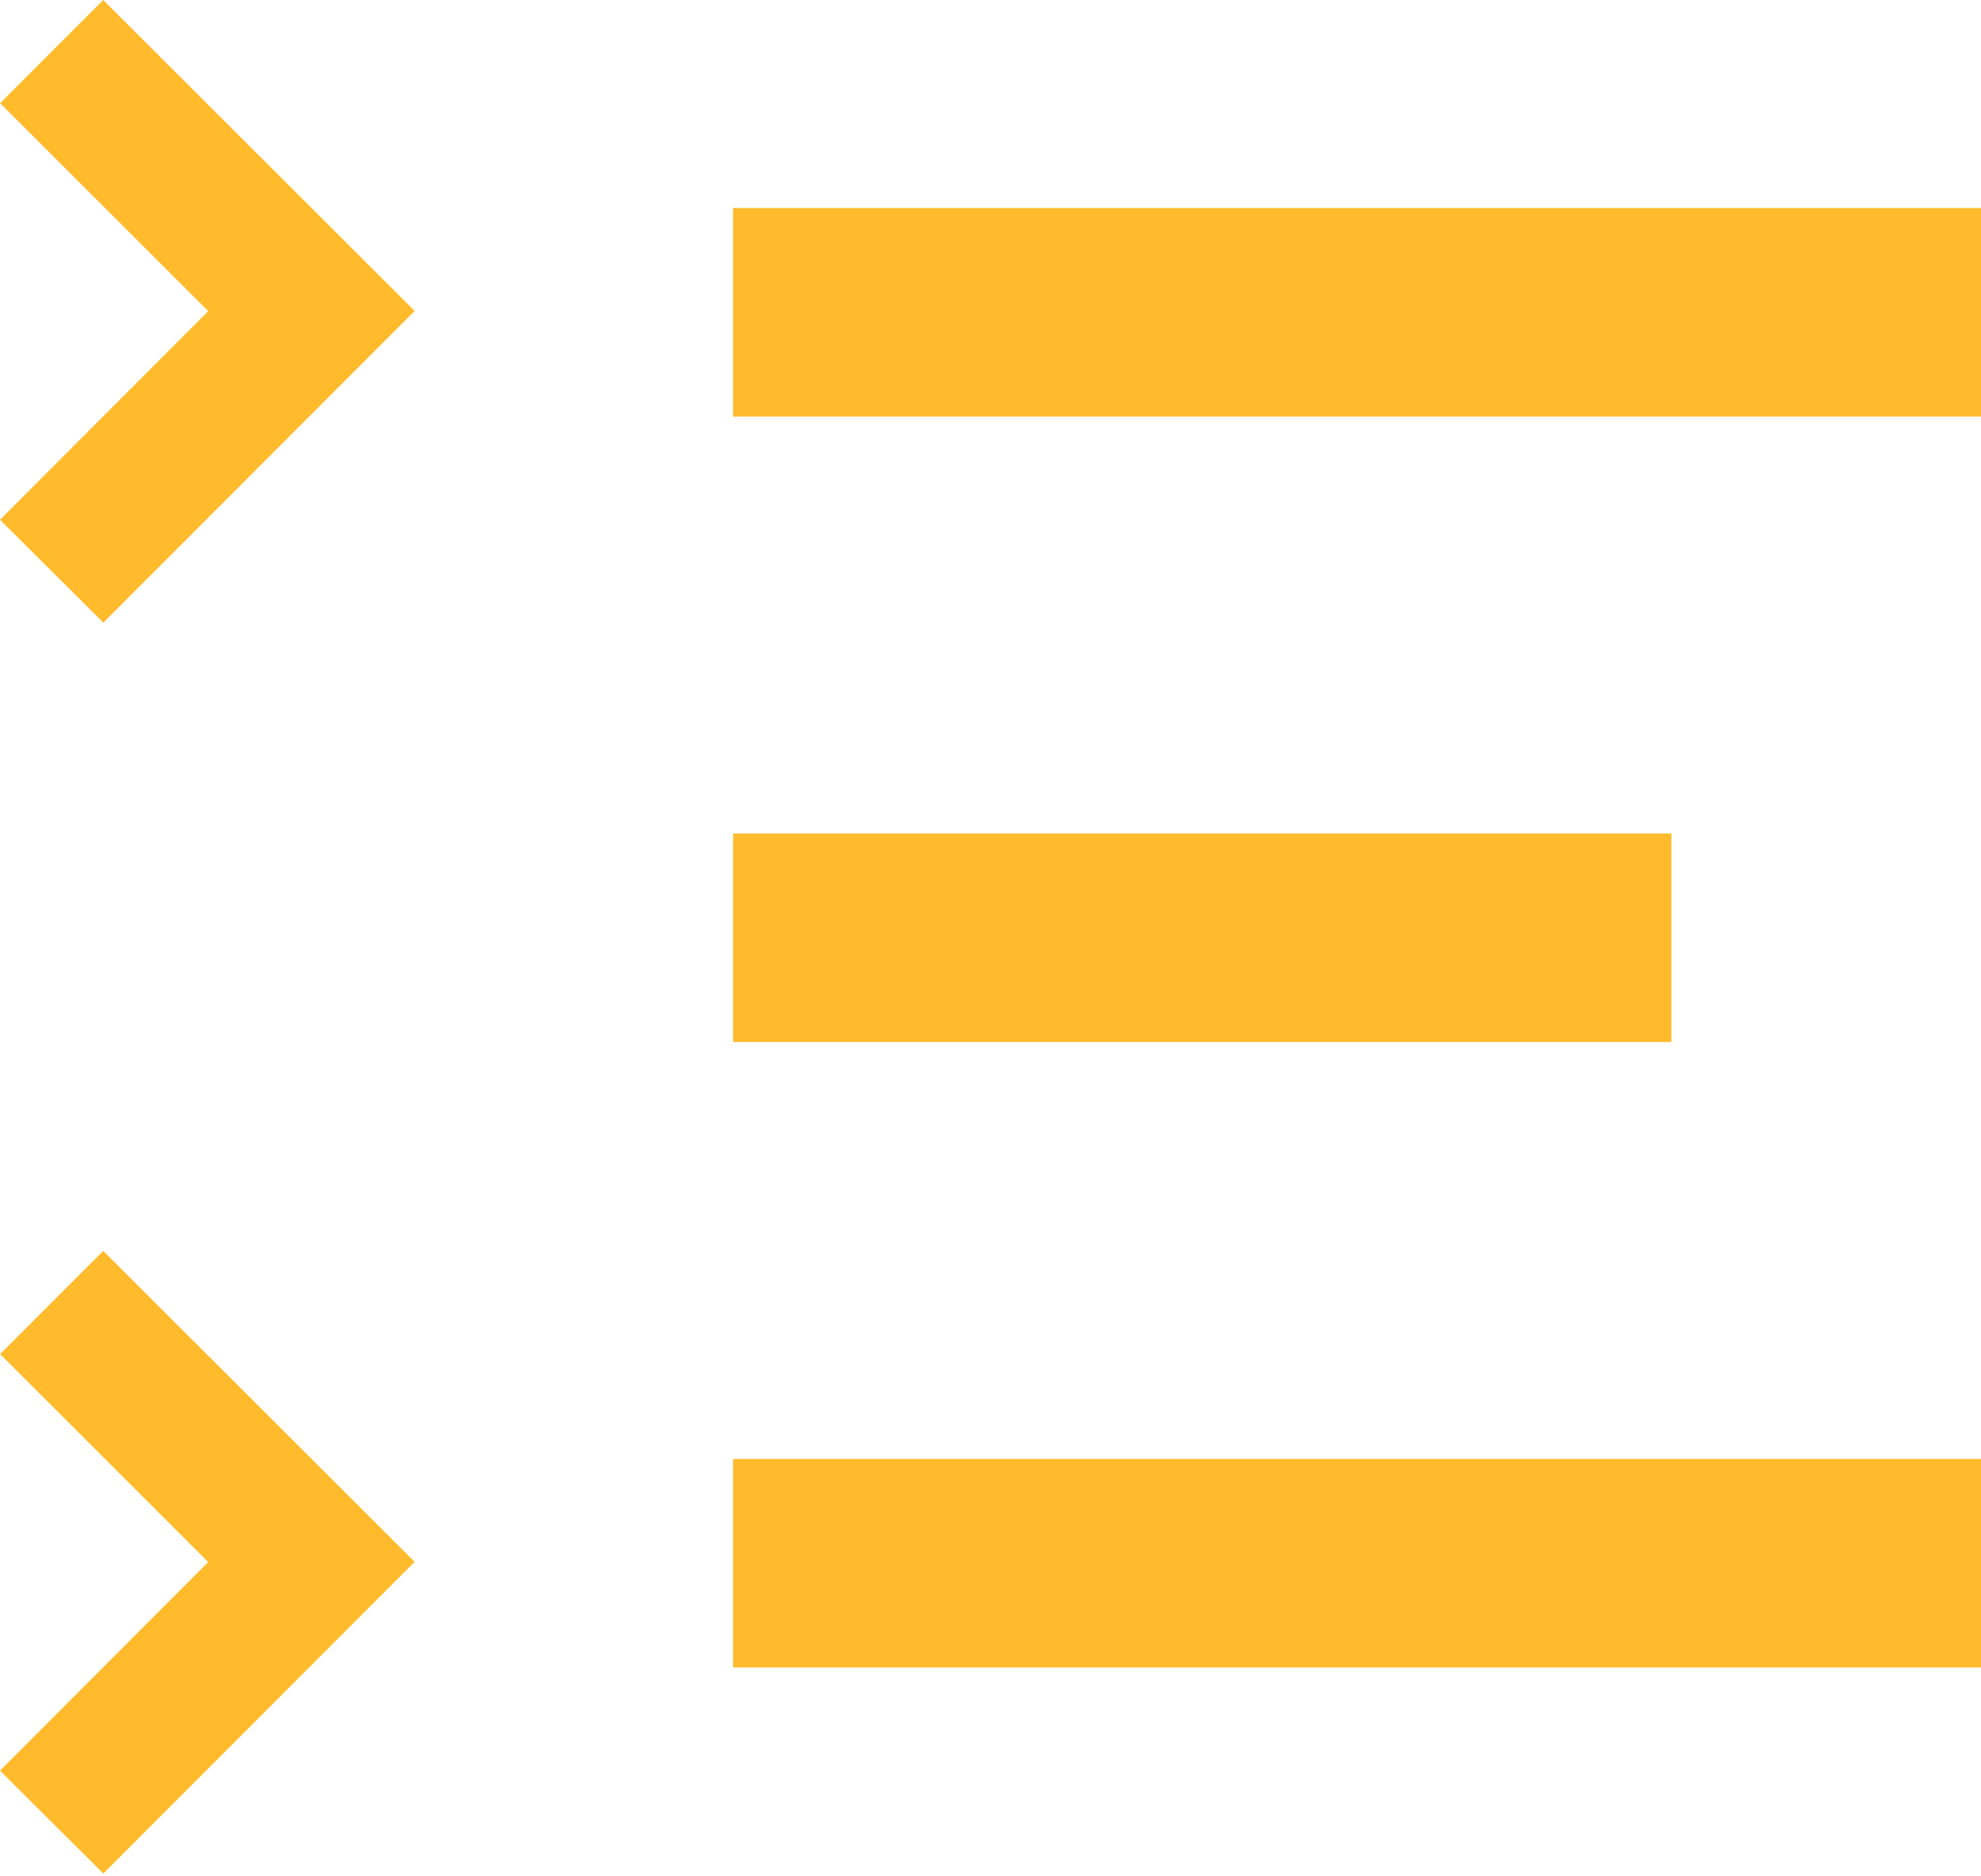 <svg xmlns="http://www.w3.org/2000/svg" width="19" height="18" viewBox="0 0 19 18">
    <g fill="#ffbb2c" fill-rule="nonzero">
        <path d="M7.031 1.996H19v2H7.031zM7.031 7.996h9v2h-9zM7.031 13.996h12v2h-12zM1.997 2.985L.001.99.99 0l2.987 2.983-2.986 2.99L0 4.986zM1.997 14.985L.001 12.99.99 12l2.987 2.983-2.986 2.99L0 16.986z"/>
    </g>
</svg>